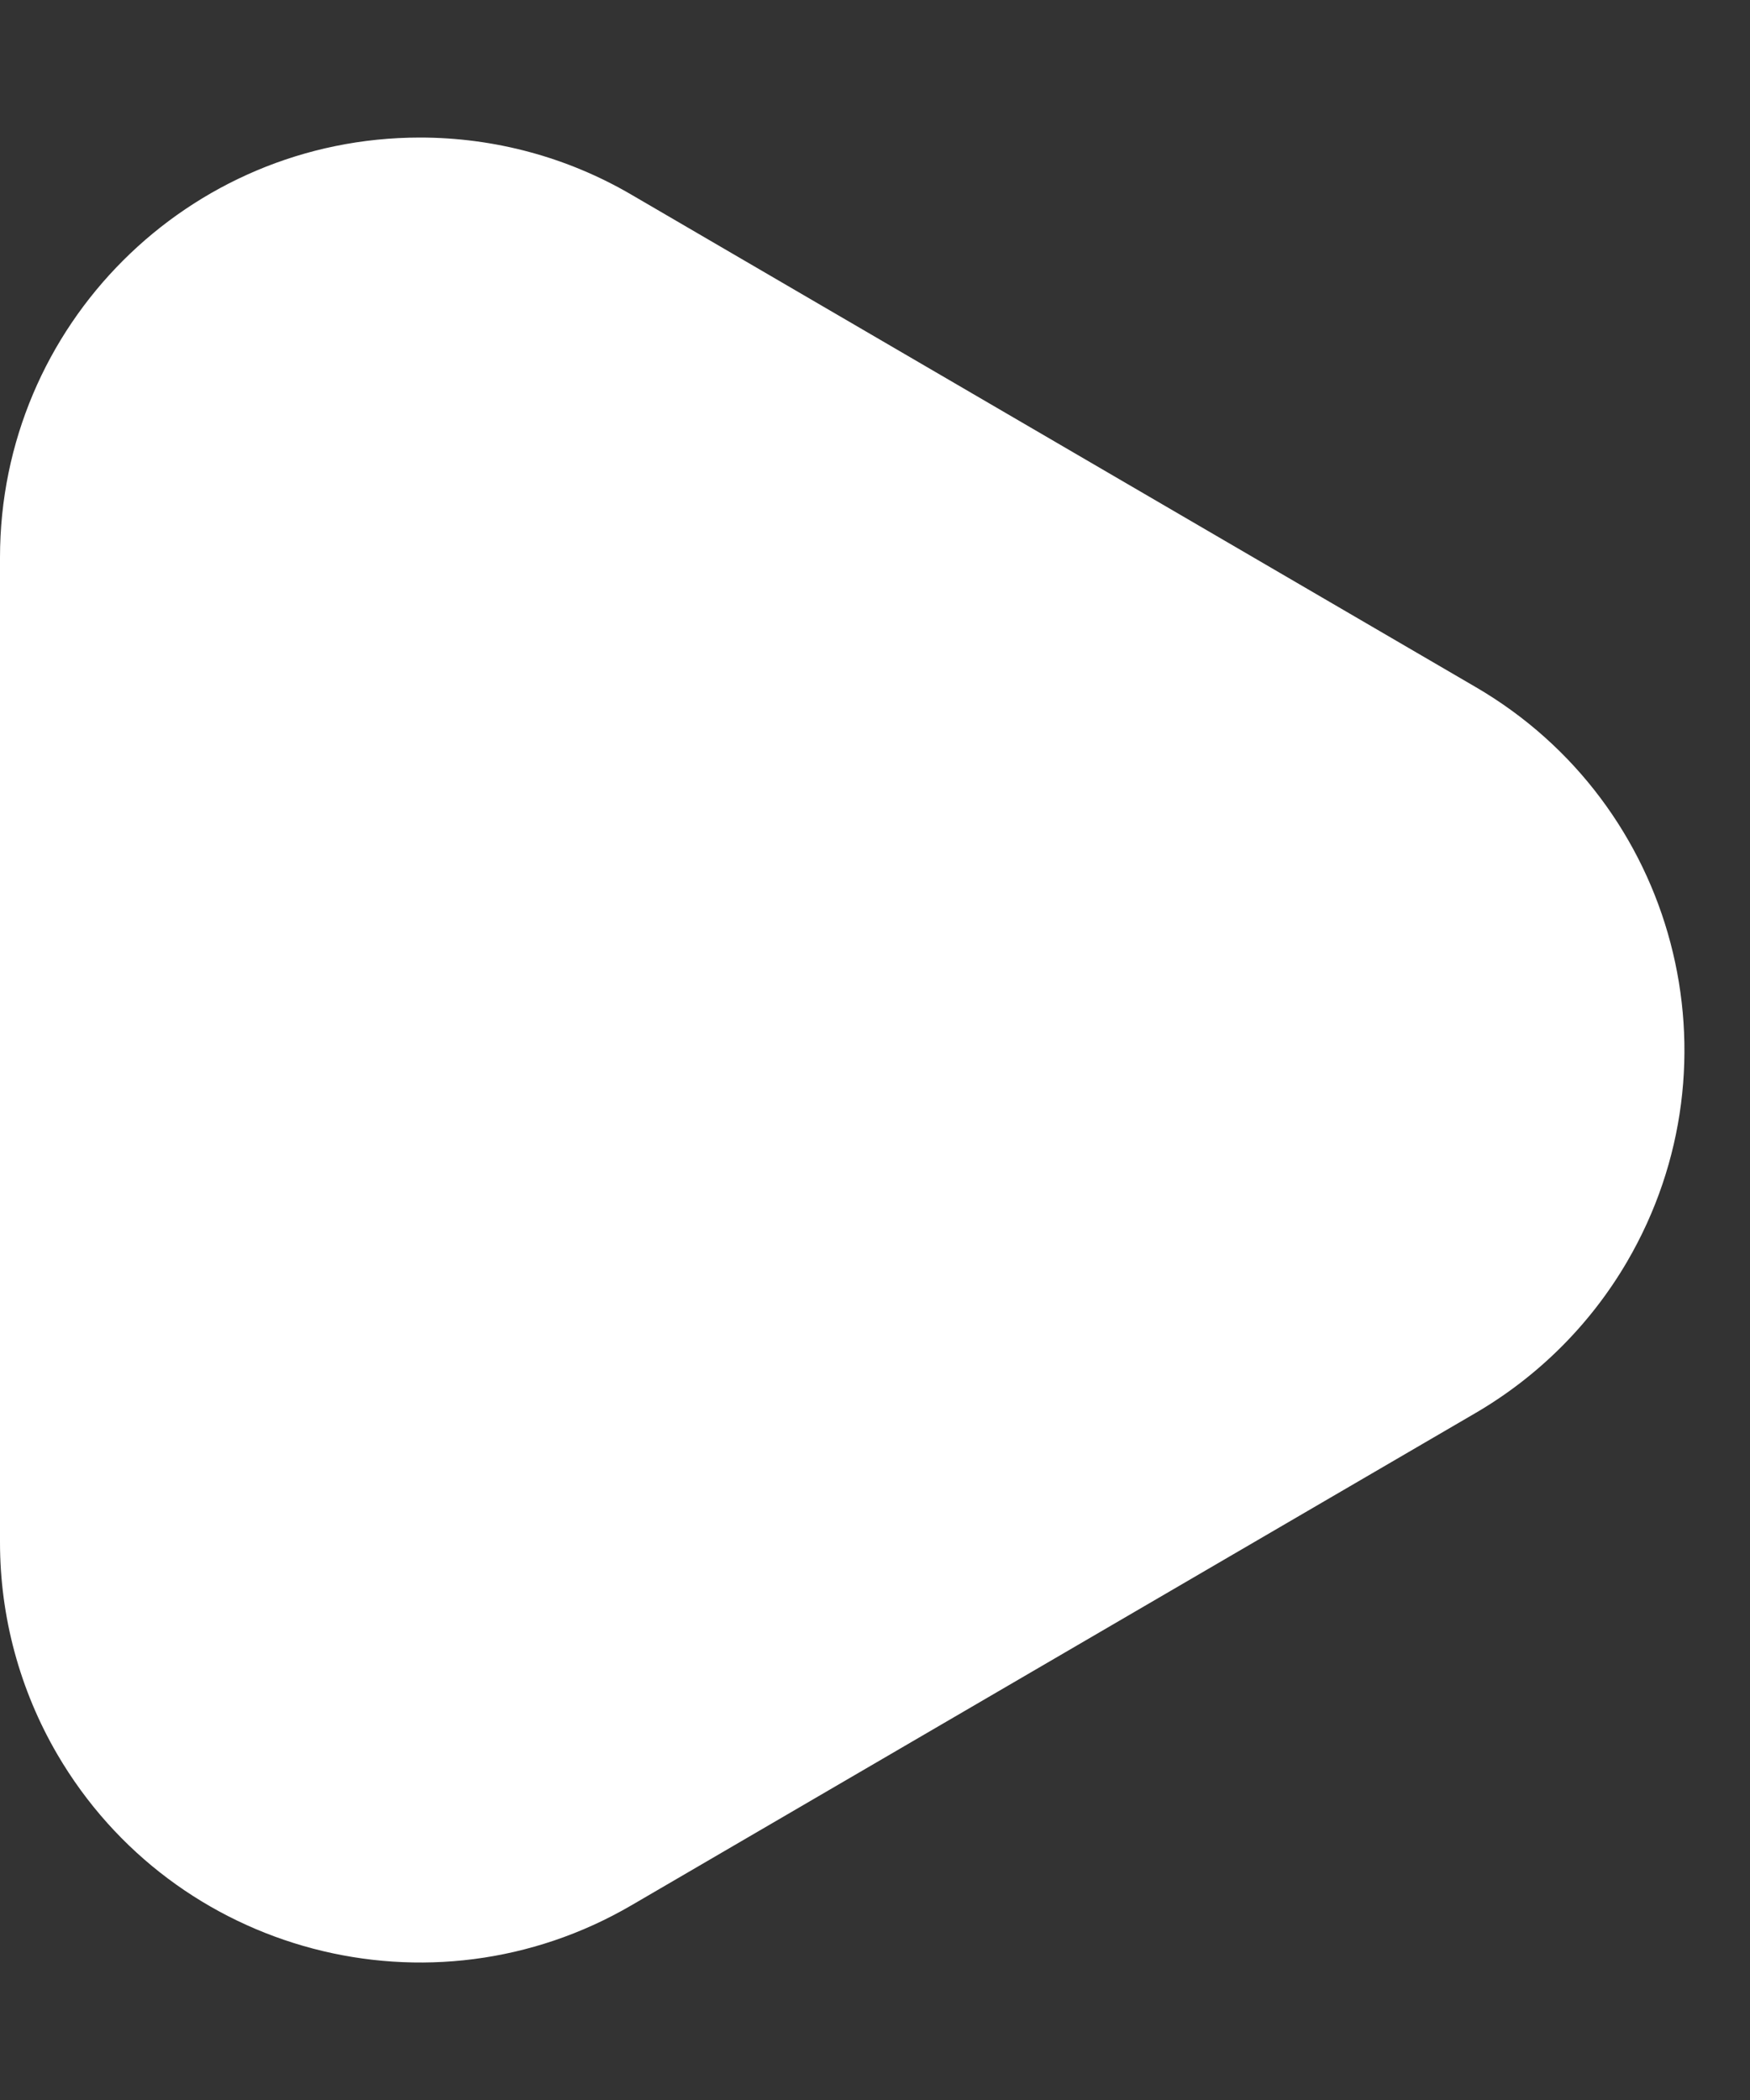 <svg width="10" height="12" viewBox="0 0 10 12" fill="none" xmlns="http://www.w3.org/2000/svg">
<rect x="0" y="0" width="10" height="12" fill="#333333" stroke="none"/>
<path fill-rule="evenodd" clip-rule="evenodd" d="M2.4 0.786C1.075 0.786 0 1.86 0 3.186V8.814C0 9.239 0.113 9.657 0.327 10.024C0.995 11.168 2.464 11.555 3.609 10.887L8.434 8.073C8.791 7.864 9.089 7.567 9.298 7.209C9.966 6.064 9.579 4.595 8.434 3.927L3.609 1.113C3.242 0.898 2.825 0.786 2.4 0.786Z" fill="white"/>
</svg>
